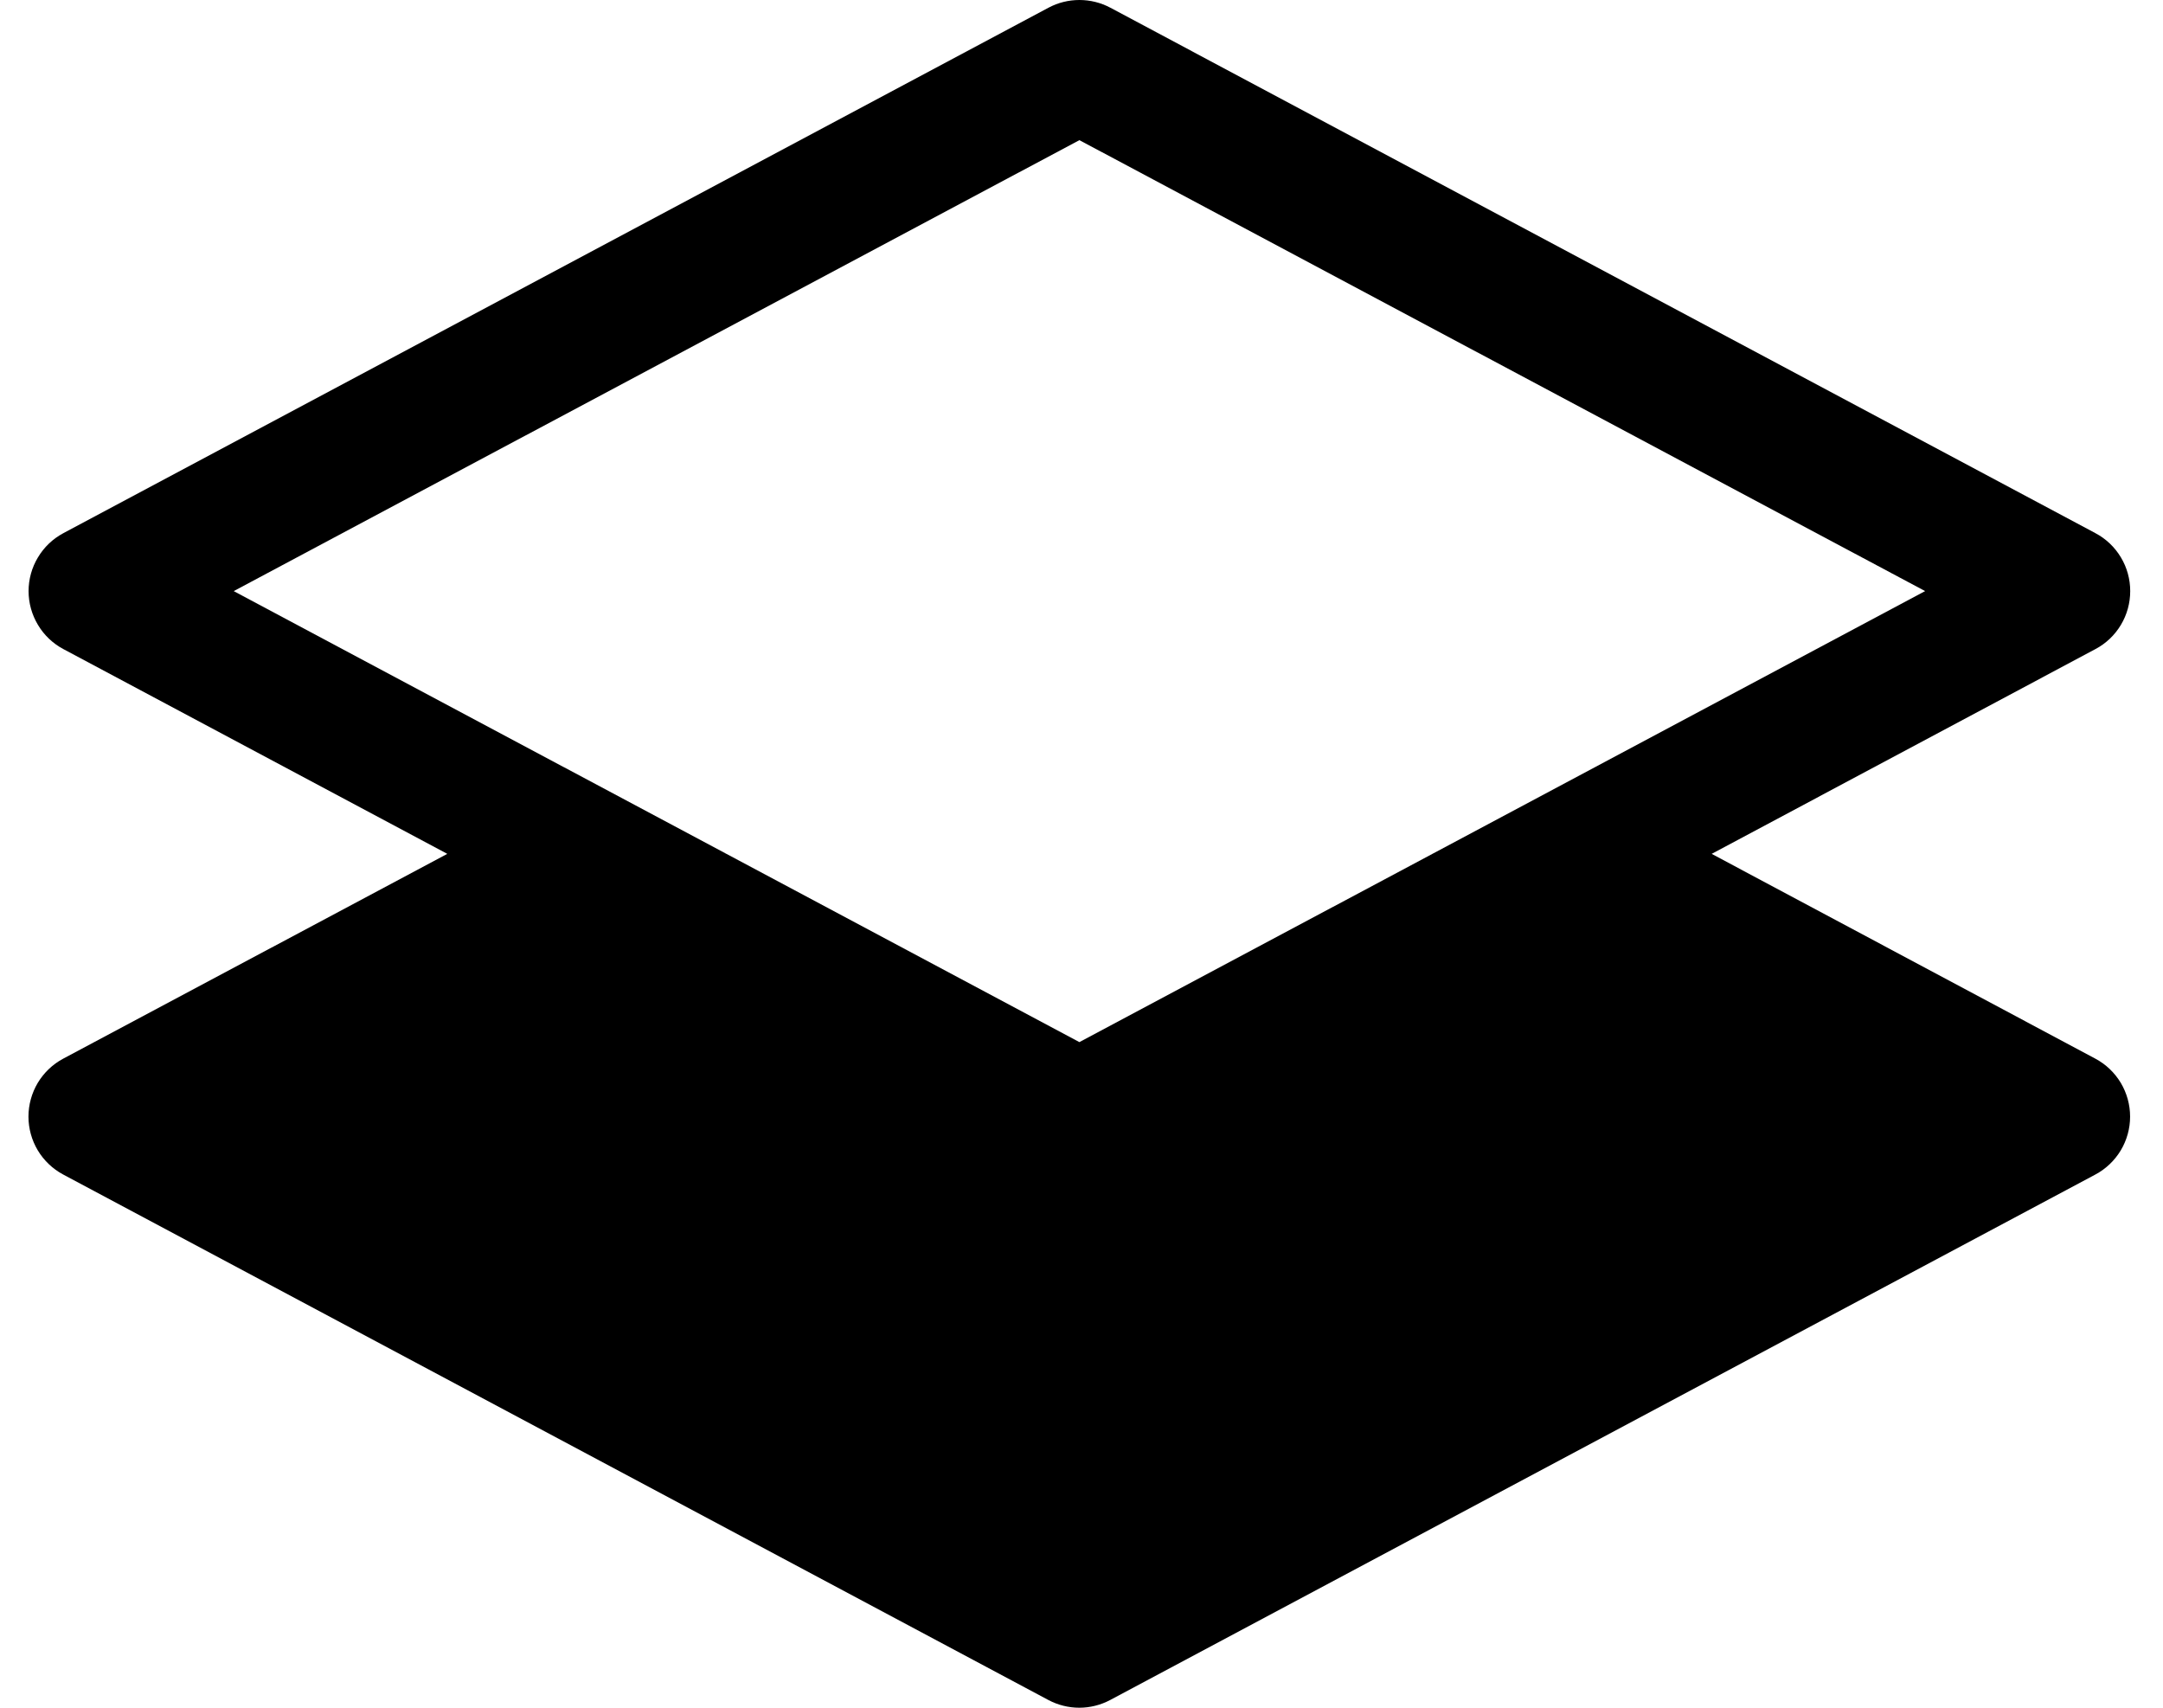 <svg width="38" height="30" viewBox="0 0 38 30" fill="none" xmlns="http://www.w3.org/2000/svg">
<path d="M19.506 0.135C19.339 0.046 19.152 0 18.963 0C18.774 0 18.588 0.046 18.421 0.135L1.112 9.367C0.928 9.465 0.774 9.612 0.667 9.791C0.559 9.97 0.502 10.175 0.502 10.384C0.502 10.593 0.559 10.798 0.667 10.978C0.774 11.157 0.928 11.304 1.112 11.402L7.858 15L1.11 18.598C0.926 18.696 0.772 18.843 0.664 19.022C0.557 19.202 0.5 19.407 0.5 19.616C0.5 19.825 0.557 20.03 0.664 20.209C0.772 20.388 0.926 20.535 1.11 20.633L18.419 29.865C18.586 29.953 18.772 30 18.961 30C19.15 30 19.336 29.953 19.503 29.865L36.812 20.633C36.996 20.535 37.15 20.388 37.258 20.209C37.365 20.03 37.422 19.825 37.422 19.616C37.422 19.407 37.365 19.202 37.258 19.022C37.15 18.843 36.996 18.696 36.812 18.598L30.071 15L36.814 11.402C36.999 11.304 37.153 11.157 37.26 10.978C37.368 10.798 37.424 10.593 37.424 10.384C37.424 10.175 37.368 9.97 37.26 9.791C37.153 9.612 36.999 9.465 36.814 9.367L19.506 0.135ZM18.963 18.307L4.106 10.384L18.963 2.462L33.821 10.384L18.963 18.307Z" fill="currentColor"/>
</svg>
